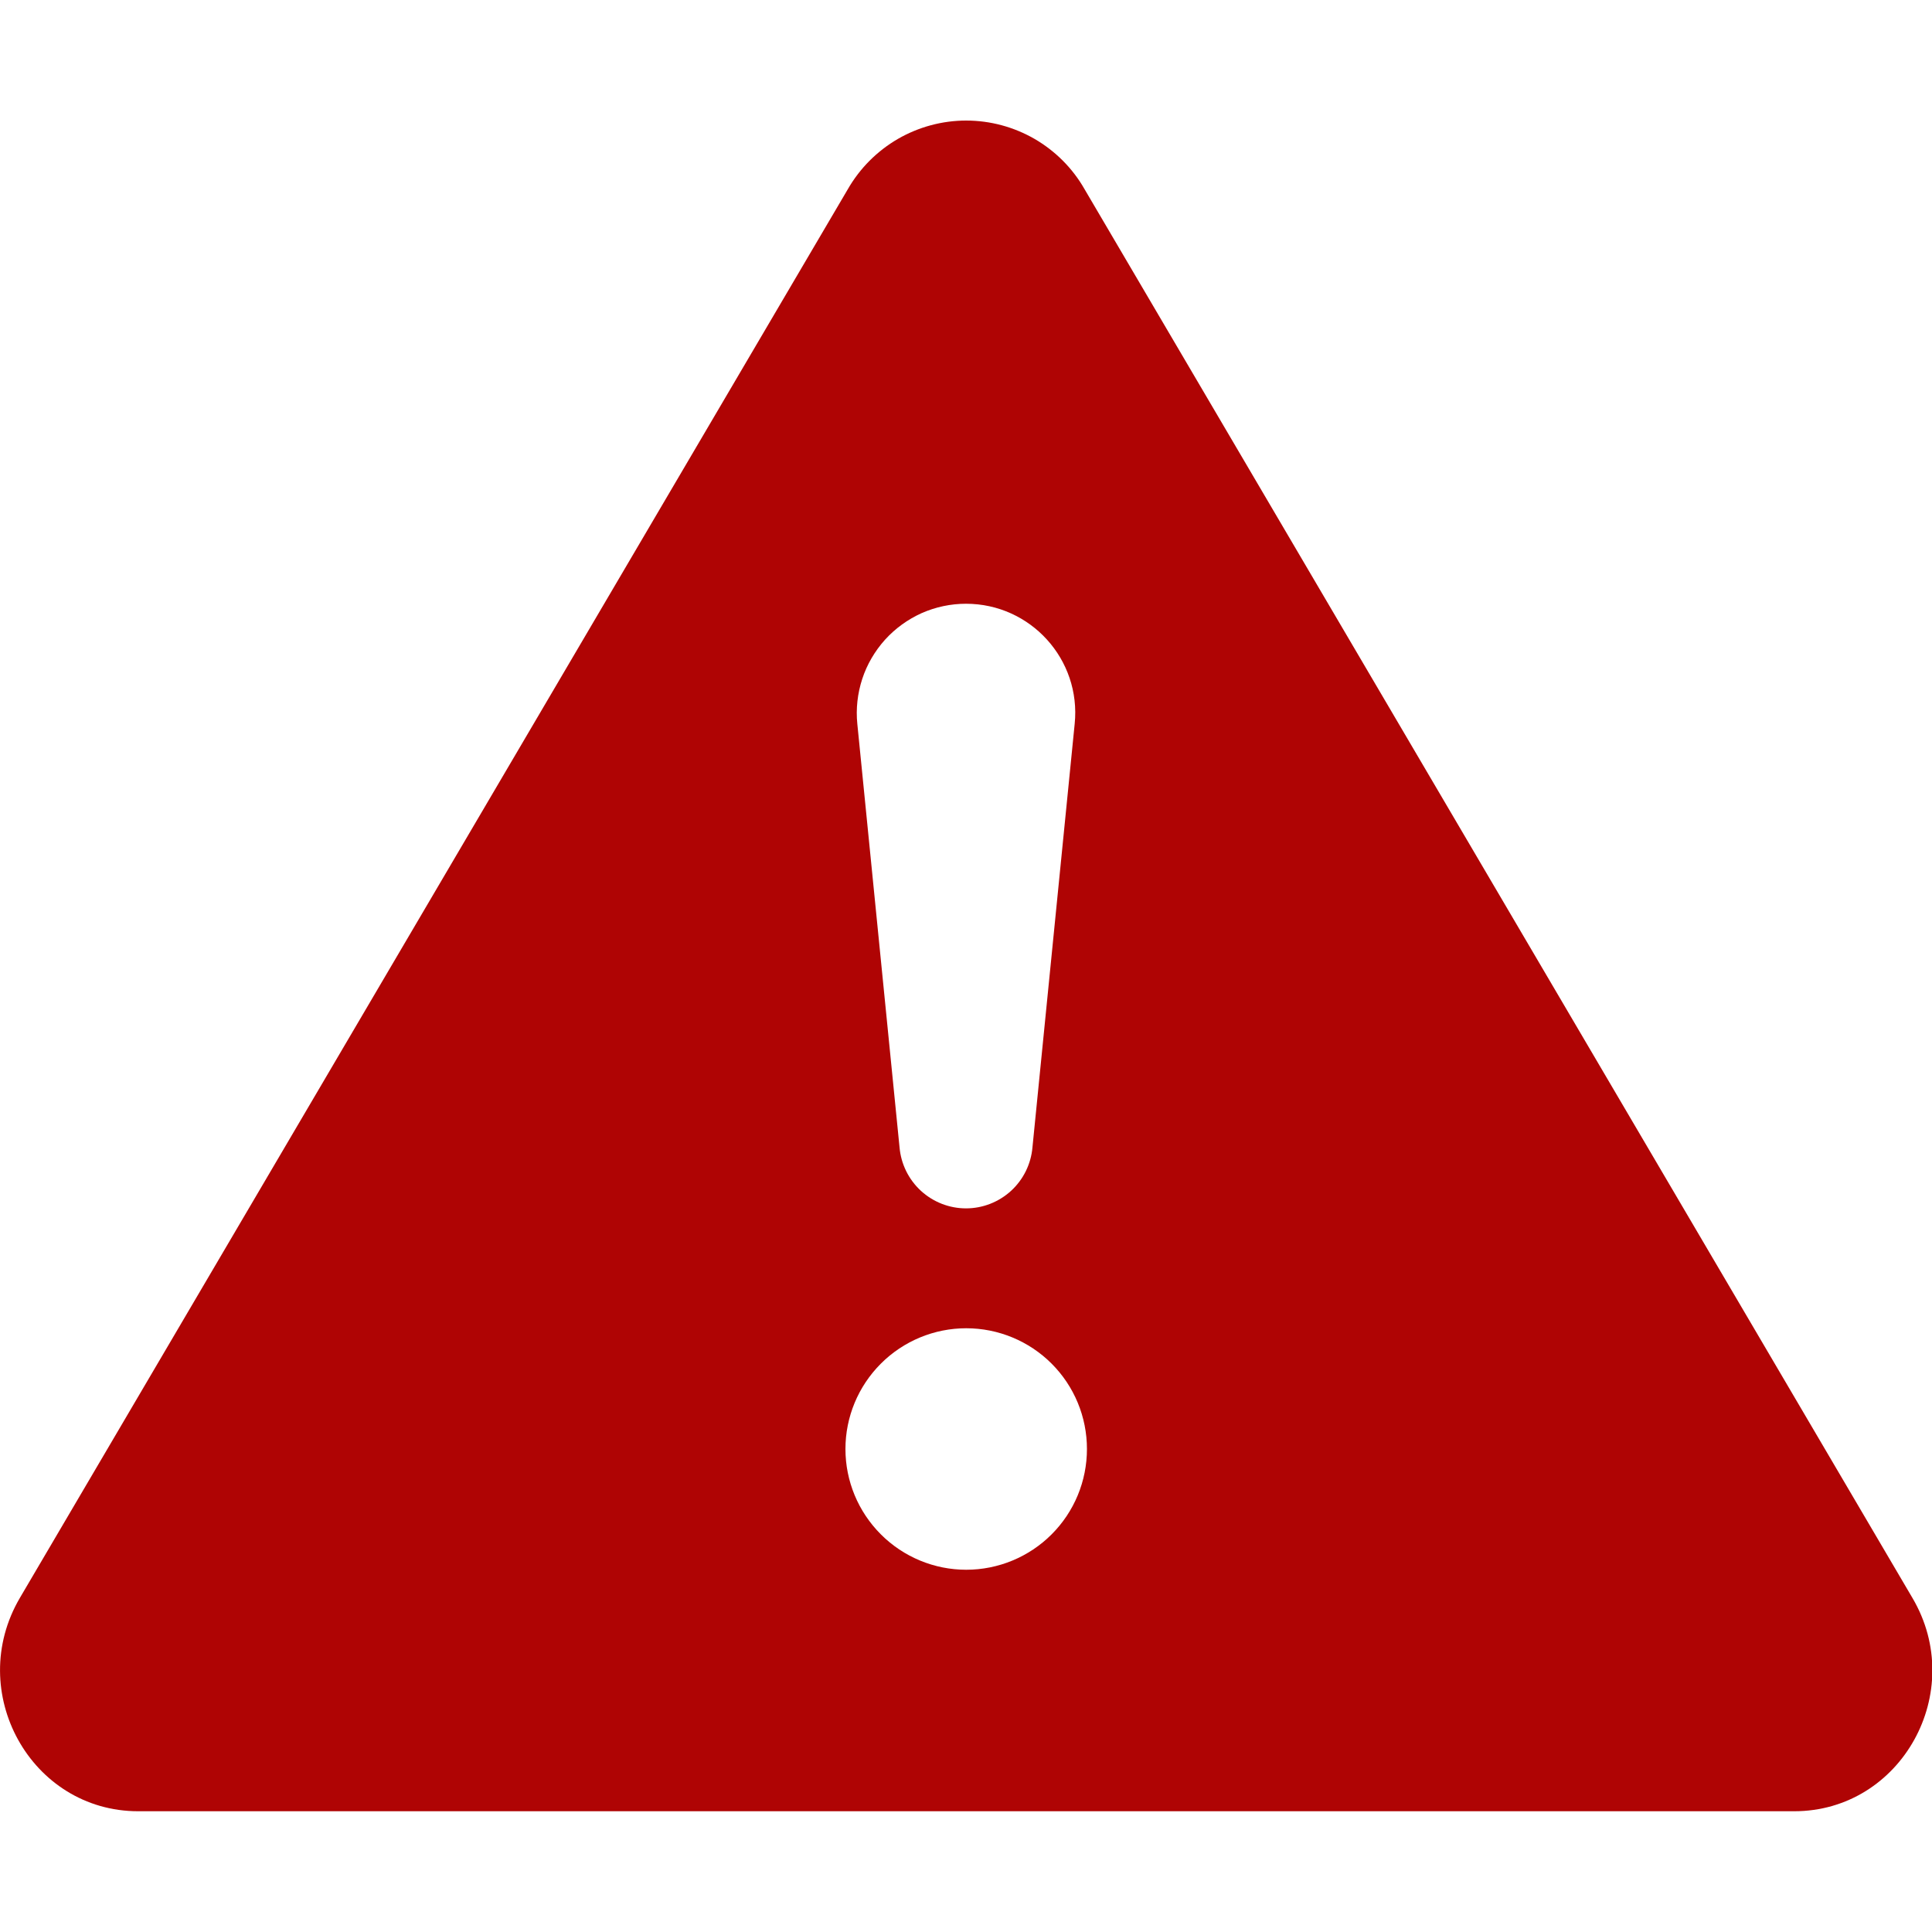 <svg width="20" height="20" viewBox="0 0 20 20" fill="none" xmlns="http://www.w3.org/2000/svg">
<g clip-path="url(#clip0_15_78)">
<path d="M11.227 1.958C11.104 1.742 10.925 1.563 10.71 1.438C10.495 1.314 10.251 1.248 10.002 1.248C9.754 1.248 9.51 1.314 9.295 1.438C9.08 1.563 8.901 1.742 8.777 1.958L0.206 16.541C-0.365 17.514 0.32 18.75 1.431 18.75H18.573C19.684 18.75 20.37 17.512 19.797 16.541L11.227 1.958ZM10 6.25C10.669 6.25 11.193 6.827 11.125 7.494L10.688 11.877C10.673 12.05 10.594 12.21 10.467 12.327C10.339 12.444 10.173 12.509 10 12.509C9.827 12.509 9.661 12.444 9.533 12.327C9.406 12.21 9.327 12.05 9.312 11.877L8.875 7.494C8.859 7.337 8.877 7.178 8.926 7.028C8.975 6.878 9.056 6.74 9.162 6.622C9.268 6.505 9.397 6.412 9.541 6.347C9.686 6.283 9.842 6.25 10 6.25ZM10.002 13.75C10.334 13.75 10.652 13.882 10.886 14.116C11.121 14.351 11.252 14.668 11.252 15C11.252 15.332 11.121 15.649 10.886 15.884C10.652 16.118 10.334 16.25 10.002 16.25C9.671 16.25 9.353 16.118 9.119 15.884C8.884 15.649 8.752 15.332 8.752 15C8.752 14.668 8.884 14.351 9.119 14.116C9.353 13.882 9.671 13.75 10.002 13.75Z" fill="#AF0404"/>
</g>
<defs>
<clipPath id="clip0_15_78">
<rect width="20" height="20" fill="white"/>
</clipPath>
</defs>
</svg>
